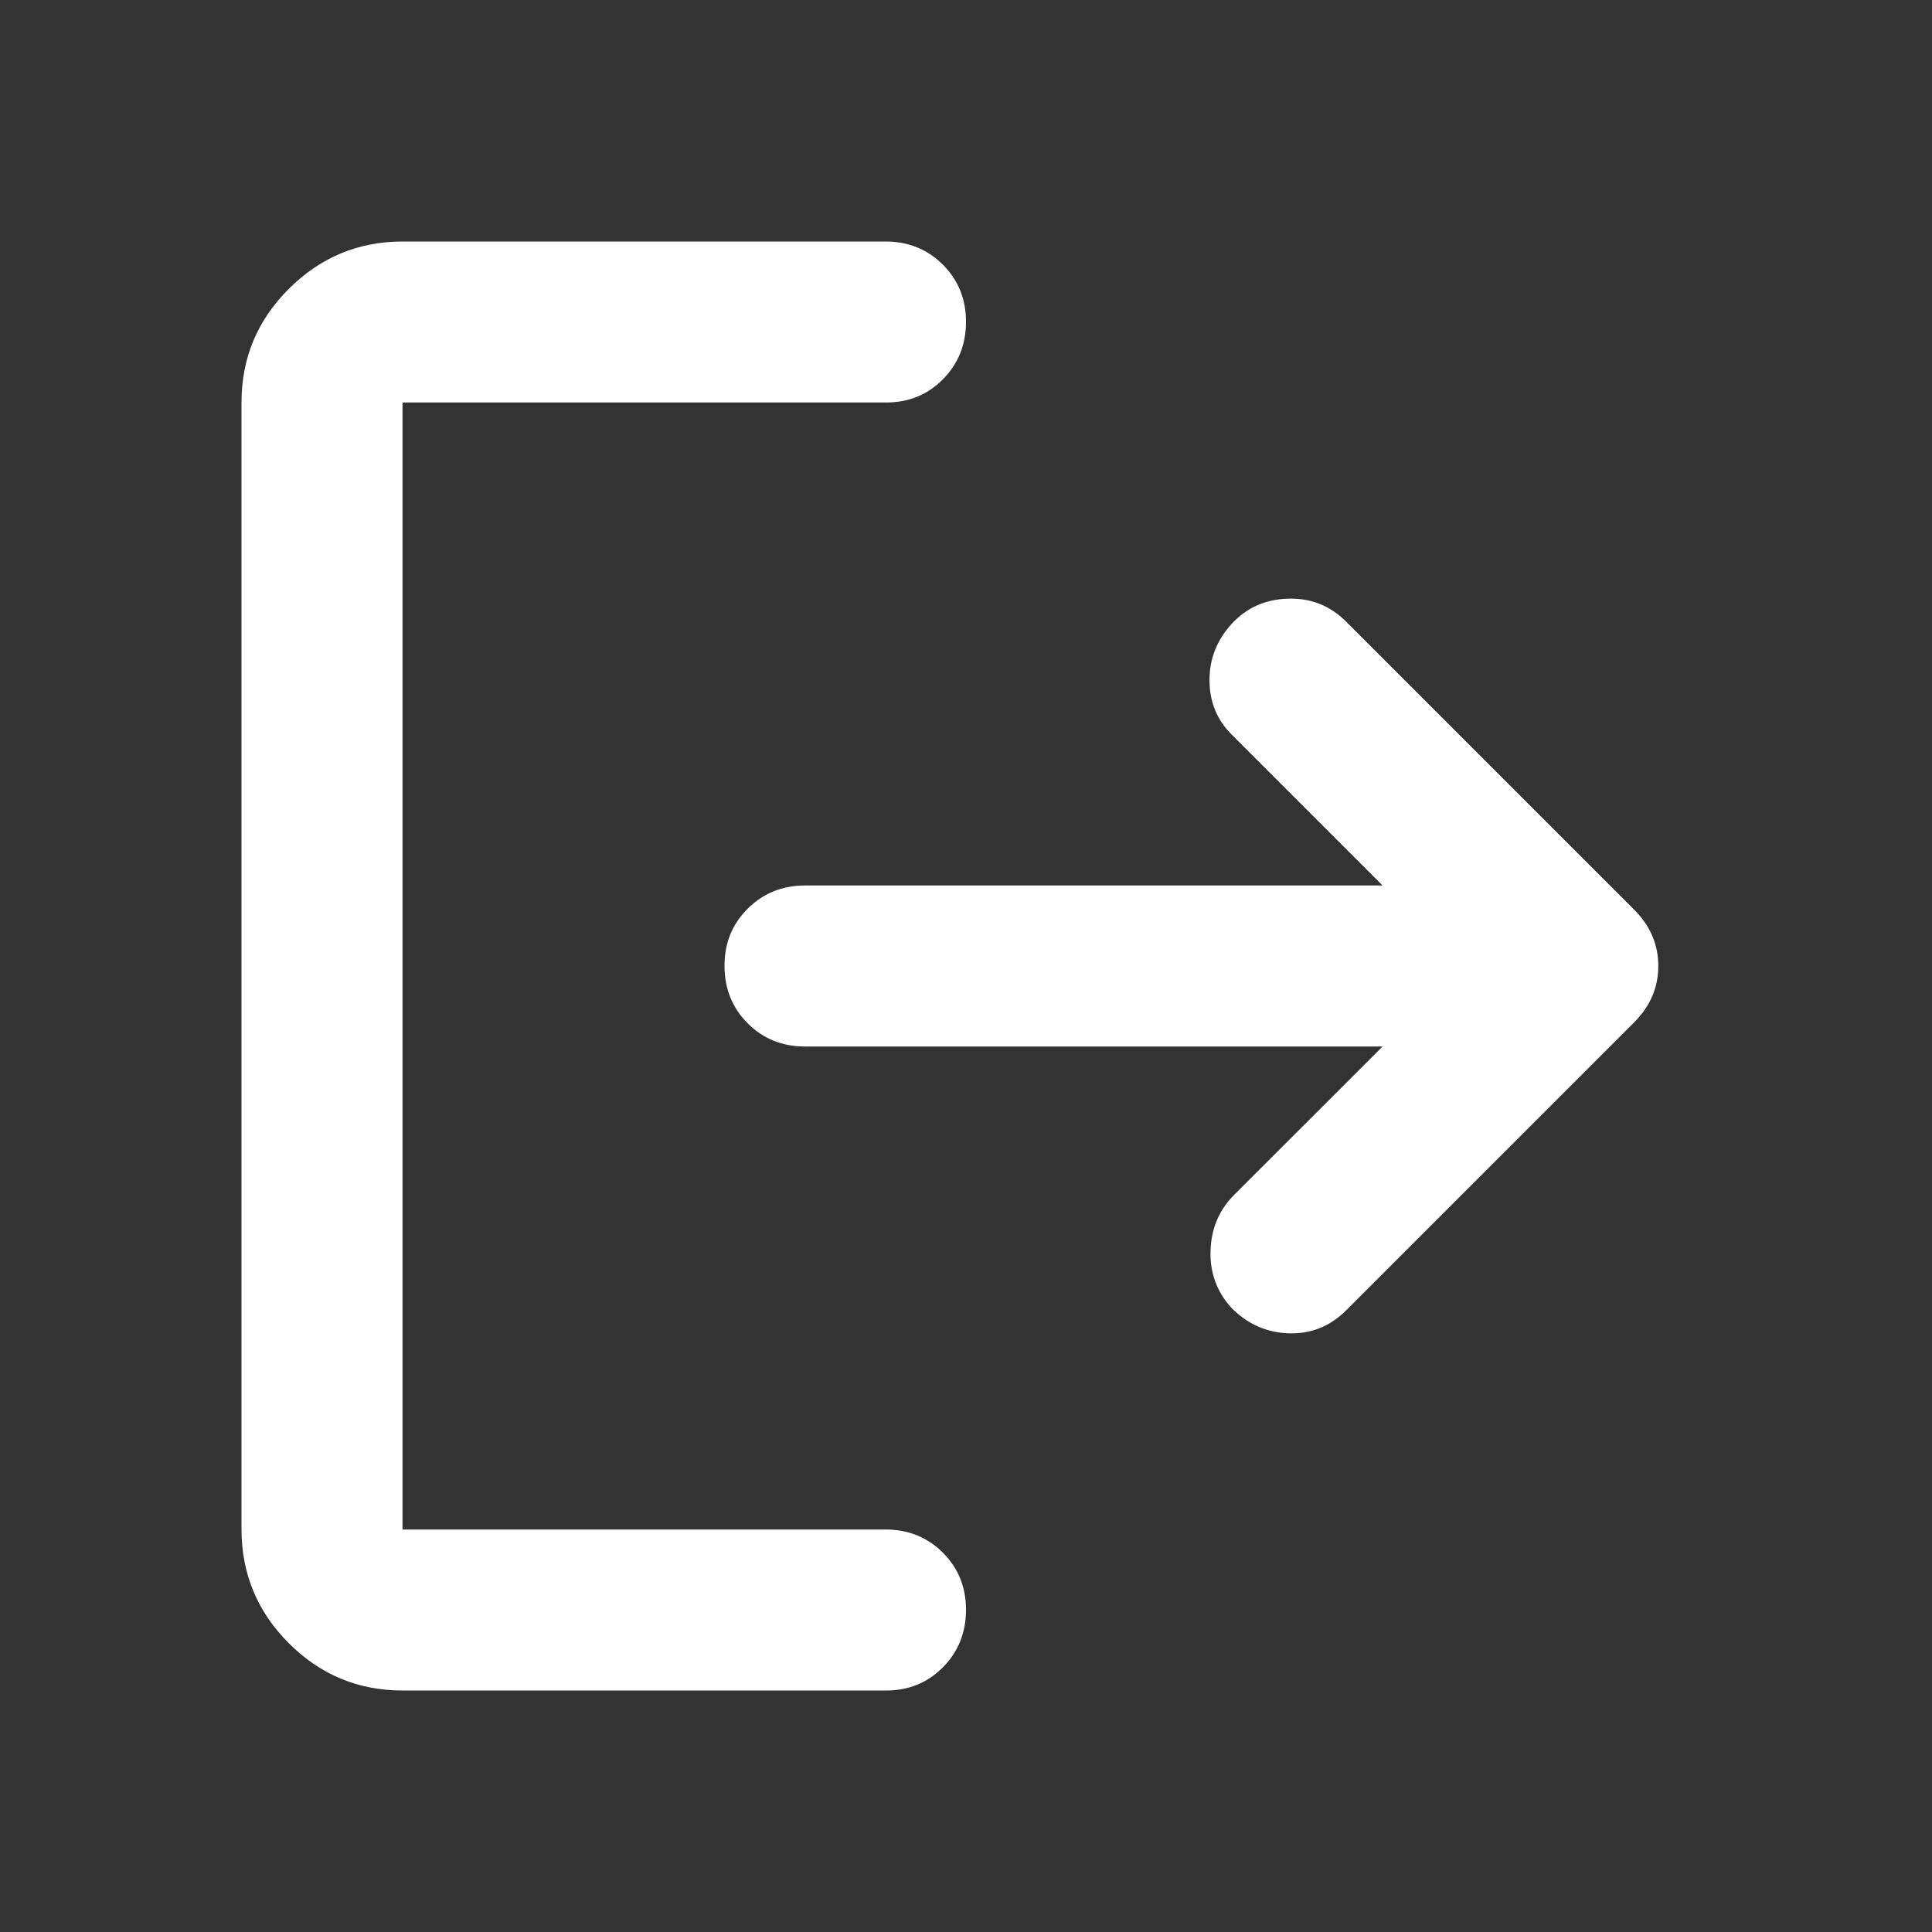 <svg width="30" height="30" viewBox="0 0 30 30" fill="none" xmlns="http://www.w3.org/2000/svg">
<rect x="0" y="0" width="30" height="30" fill="#333333" stroke="none"/>
<path d="M6.25 26.25C5.562 26.25 4.974 26.005 4.485 25.516C3.996 25.027 3.751 24.438 3.75 23.75V6.25C3.75 5.562 3.995 4.974 4.485 4.485C4.975 3.996 5.563 3.751 6.25 3.75H13.75C14.104 3.75 14.401 3.87 14.641 4.11C14.881 4.35 15.001 4.647 15 5C14.999 5.353 14.879 5.65 14.64 5.891C14.401 6.132 14.104 6.252 13.75 6.25H6.25V23.75H13.75C14.104 23.75 14.401 23.87 14.641 24.11C14.881 24.35 15.001 24.647 15 25C14.999 25.353 14.879 25.65 14.64 25.891C14.401 26.132 14.104 26.252 13.75 26.25H6.25ZM21.469 16.25H12.5C12.146 16.25 11.849 16.13 11.61 15.89C11.371 15.65 11.251 15.353 11.25 15C11.249 14.647 11.369 14.35 11.61 14.11C11.851 13.87 12.148 13.75 12.5 13.75H21.469L19.125 11.406C18.896 11.177 18.781 10.896 18.781 10.562C18.781 10.229 18.896 9.938 19.125 9.688C19.354 9.438 19.646 9.307 20 9.296C20.354 9.285 20.656 9.405 20.906 9.656L25.375 14.125C25.625 14.375 25.75 14.667 25.75 15C25.75 15.333 25.625 15.625 25.375 15.875L20.906 20.344C20.656 20.594 20.36 20.714 20.016 20.704C19.673 20.694 19.376 20.563 19.125 20.312C18.896 20.062 18.787 19.766 18.797 19.422C18.808 19.079 18.928 18.793 19.156 18.562L21.469 16.25Z" fill="white"/>
</svg>
